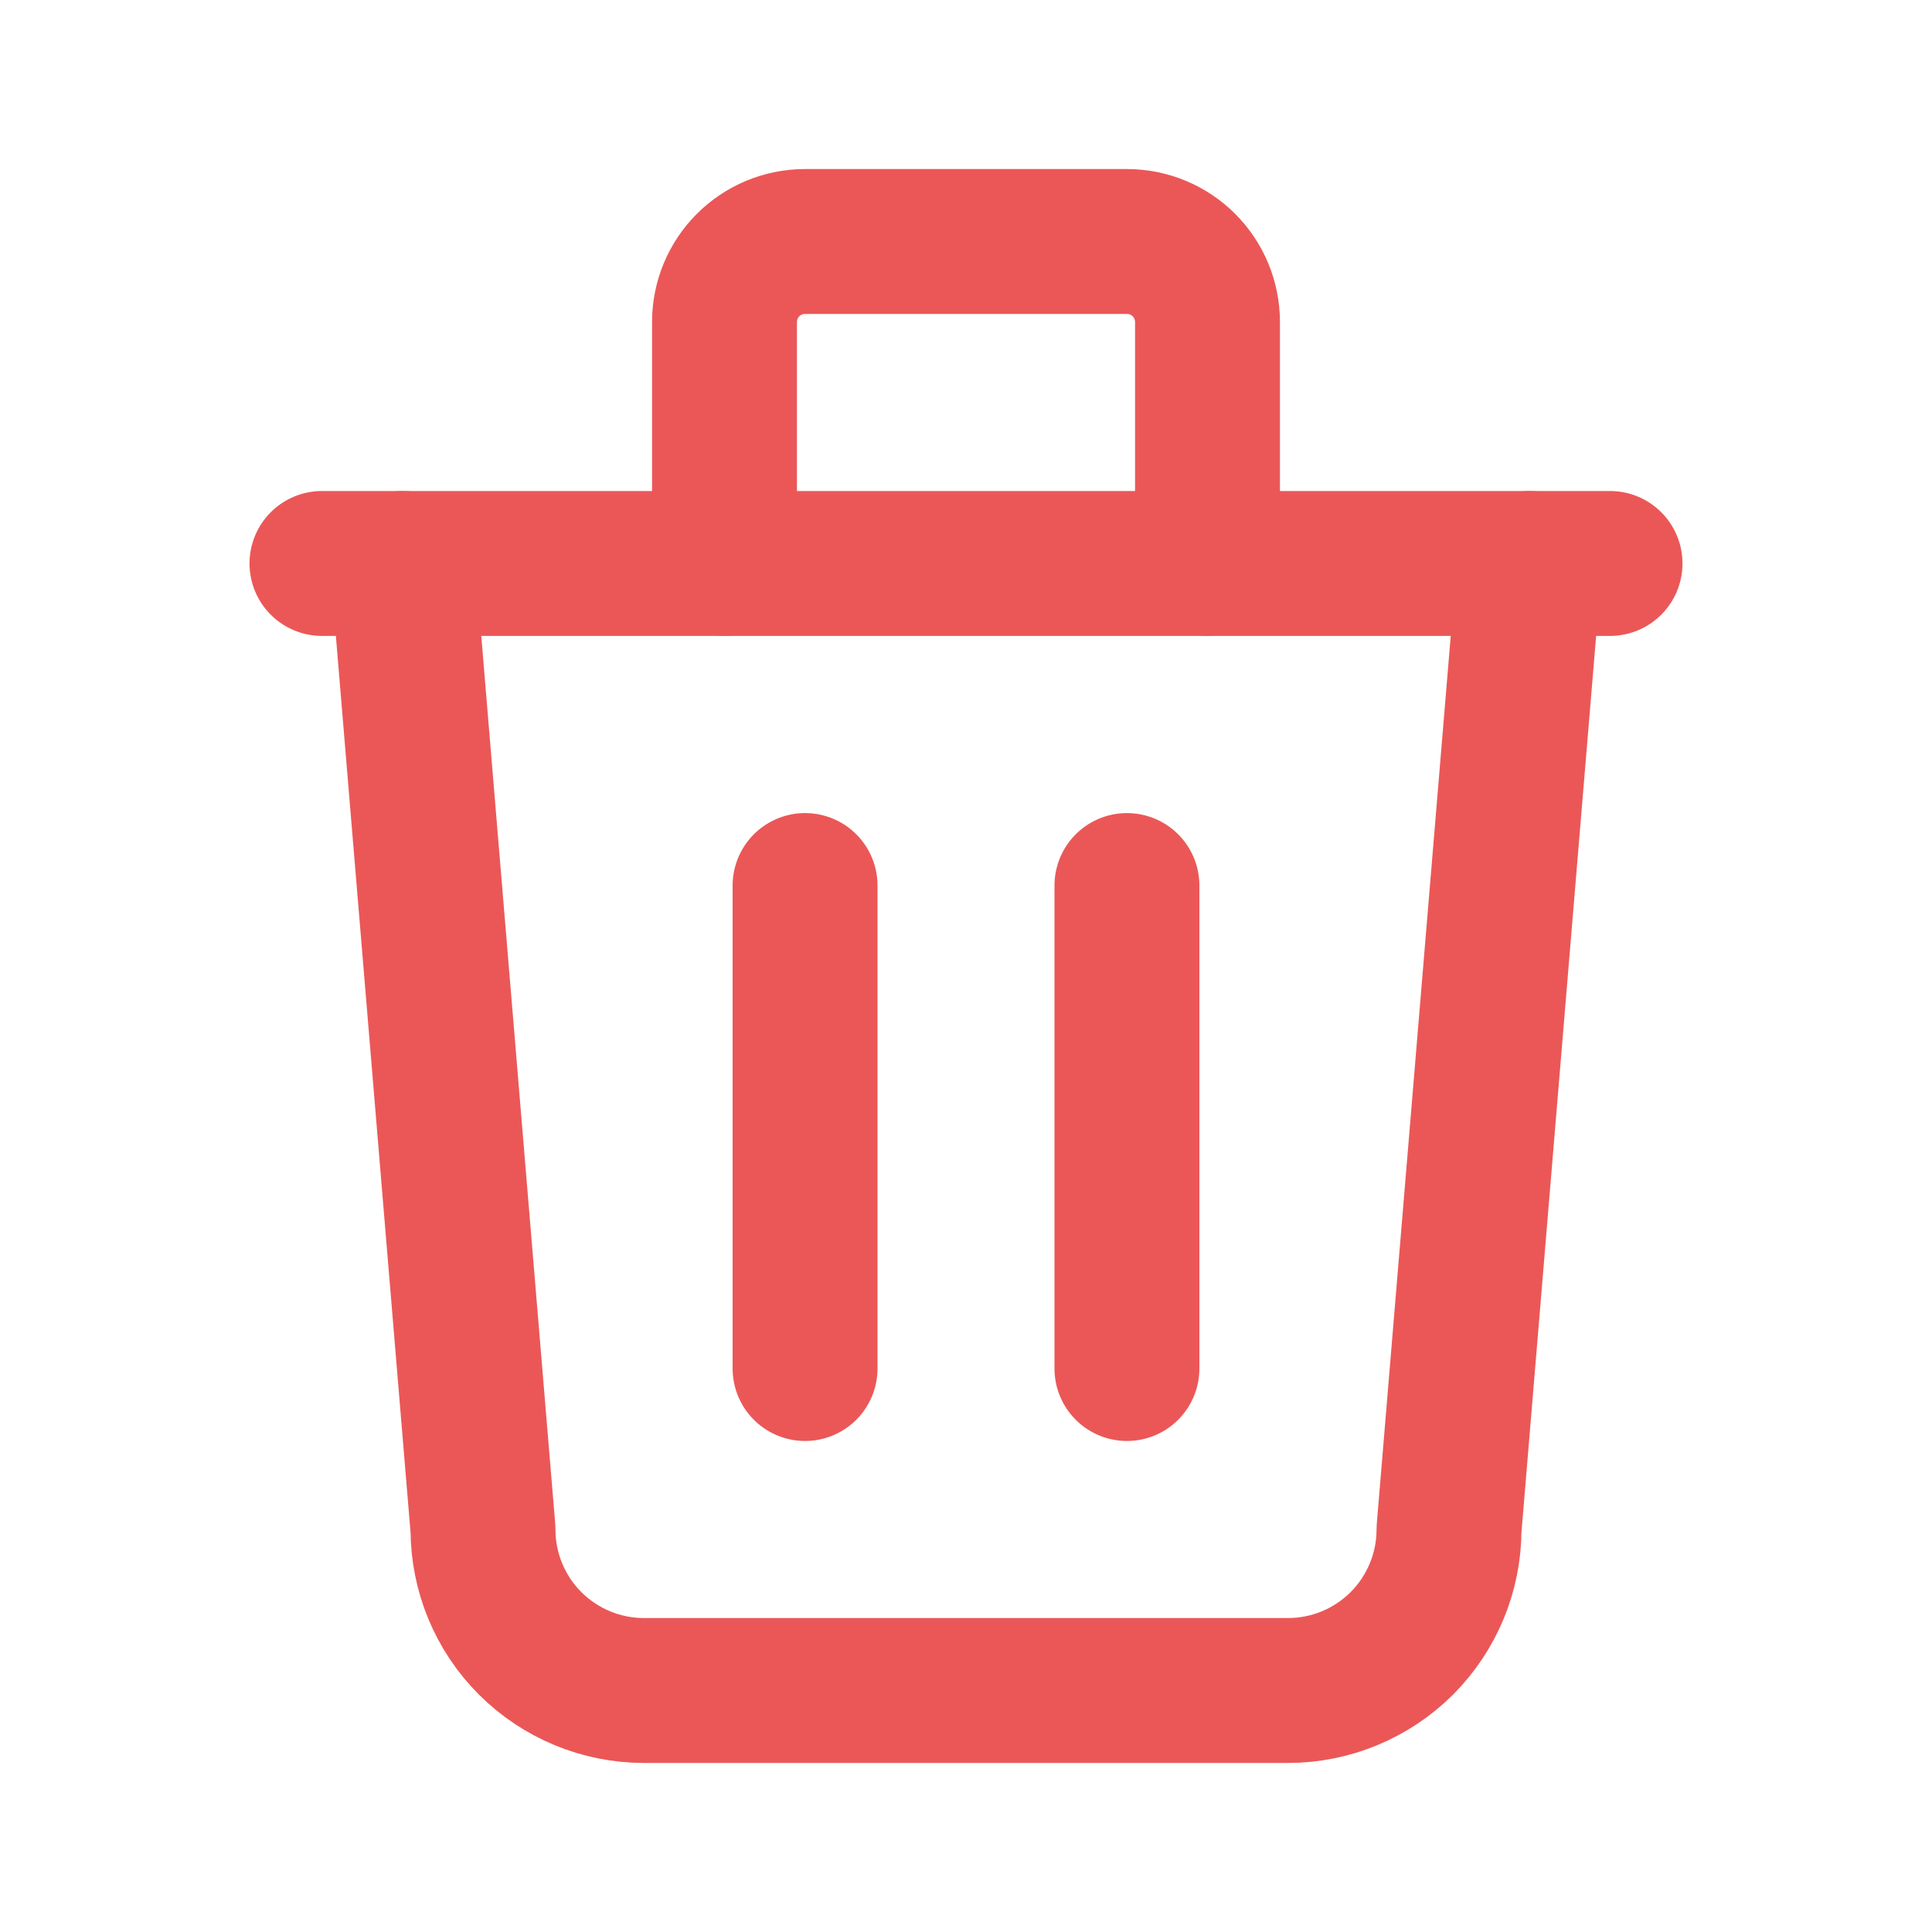 <svg width="20" height="20" viewBox="0 0 20 20" fill="none" xmlns="http://www.w3.org/2000/svg">
<g clip-path="url(#clip0_340_4838)">
<path d="M3.333 5.833H16.667" stroke="#EB5757" stroke-width="1.5" stroke-linecap="round" stroke-linejoin="round"/>
<path d="M8.334 9.167V14.167" stroke="#EB5757" stroke-width="1.5" stroke-linecap="round" stroke-linejoin="round"/>
<path d="M11.666 9.167V14.167" stroke="#EB5757" stroke-width="1.5" stroke-linecap="round" stroke-linejoin="round"/>
<path d="M4.167 5.833L5 15.833C5 16.275 5.175 16.699 5.488 17.012C5.801 17.324 6.224 17.5 6.667 17.5H13.333C13.775 17.5 14.199 17.324 14.512 17.012C14.824 16.699 15 16.275 15 15.833L15.833 5.833" stroke="#EB5757" stroke-width="1.5" stroke-linecap="round" stroke-linejoin="round"/>
<path d="M7.5 5.833V3.333C7.5 3.112 7.588 2.9 7.744 2.744C7.9 2.588 8.112 2.5 8.333 2.5H11.667C11.888 2.5 12.1 2.588 12.256 2.744C12.412 2.9 12.5 3.112 12.5 3.333V5.833" stroke="#EB5757" stroke-width="1.5" stroke-linecap="round" stroke-linejoin="round"/>
</g>
<defs>
<clipPath id="clip0_340_4838">
<rect width="20" height="20" fill="white"/>
</clipPath>
</defs>
</svg>
